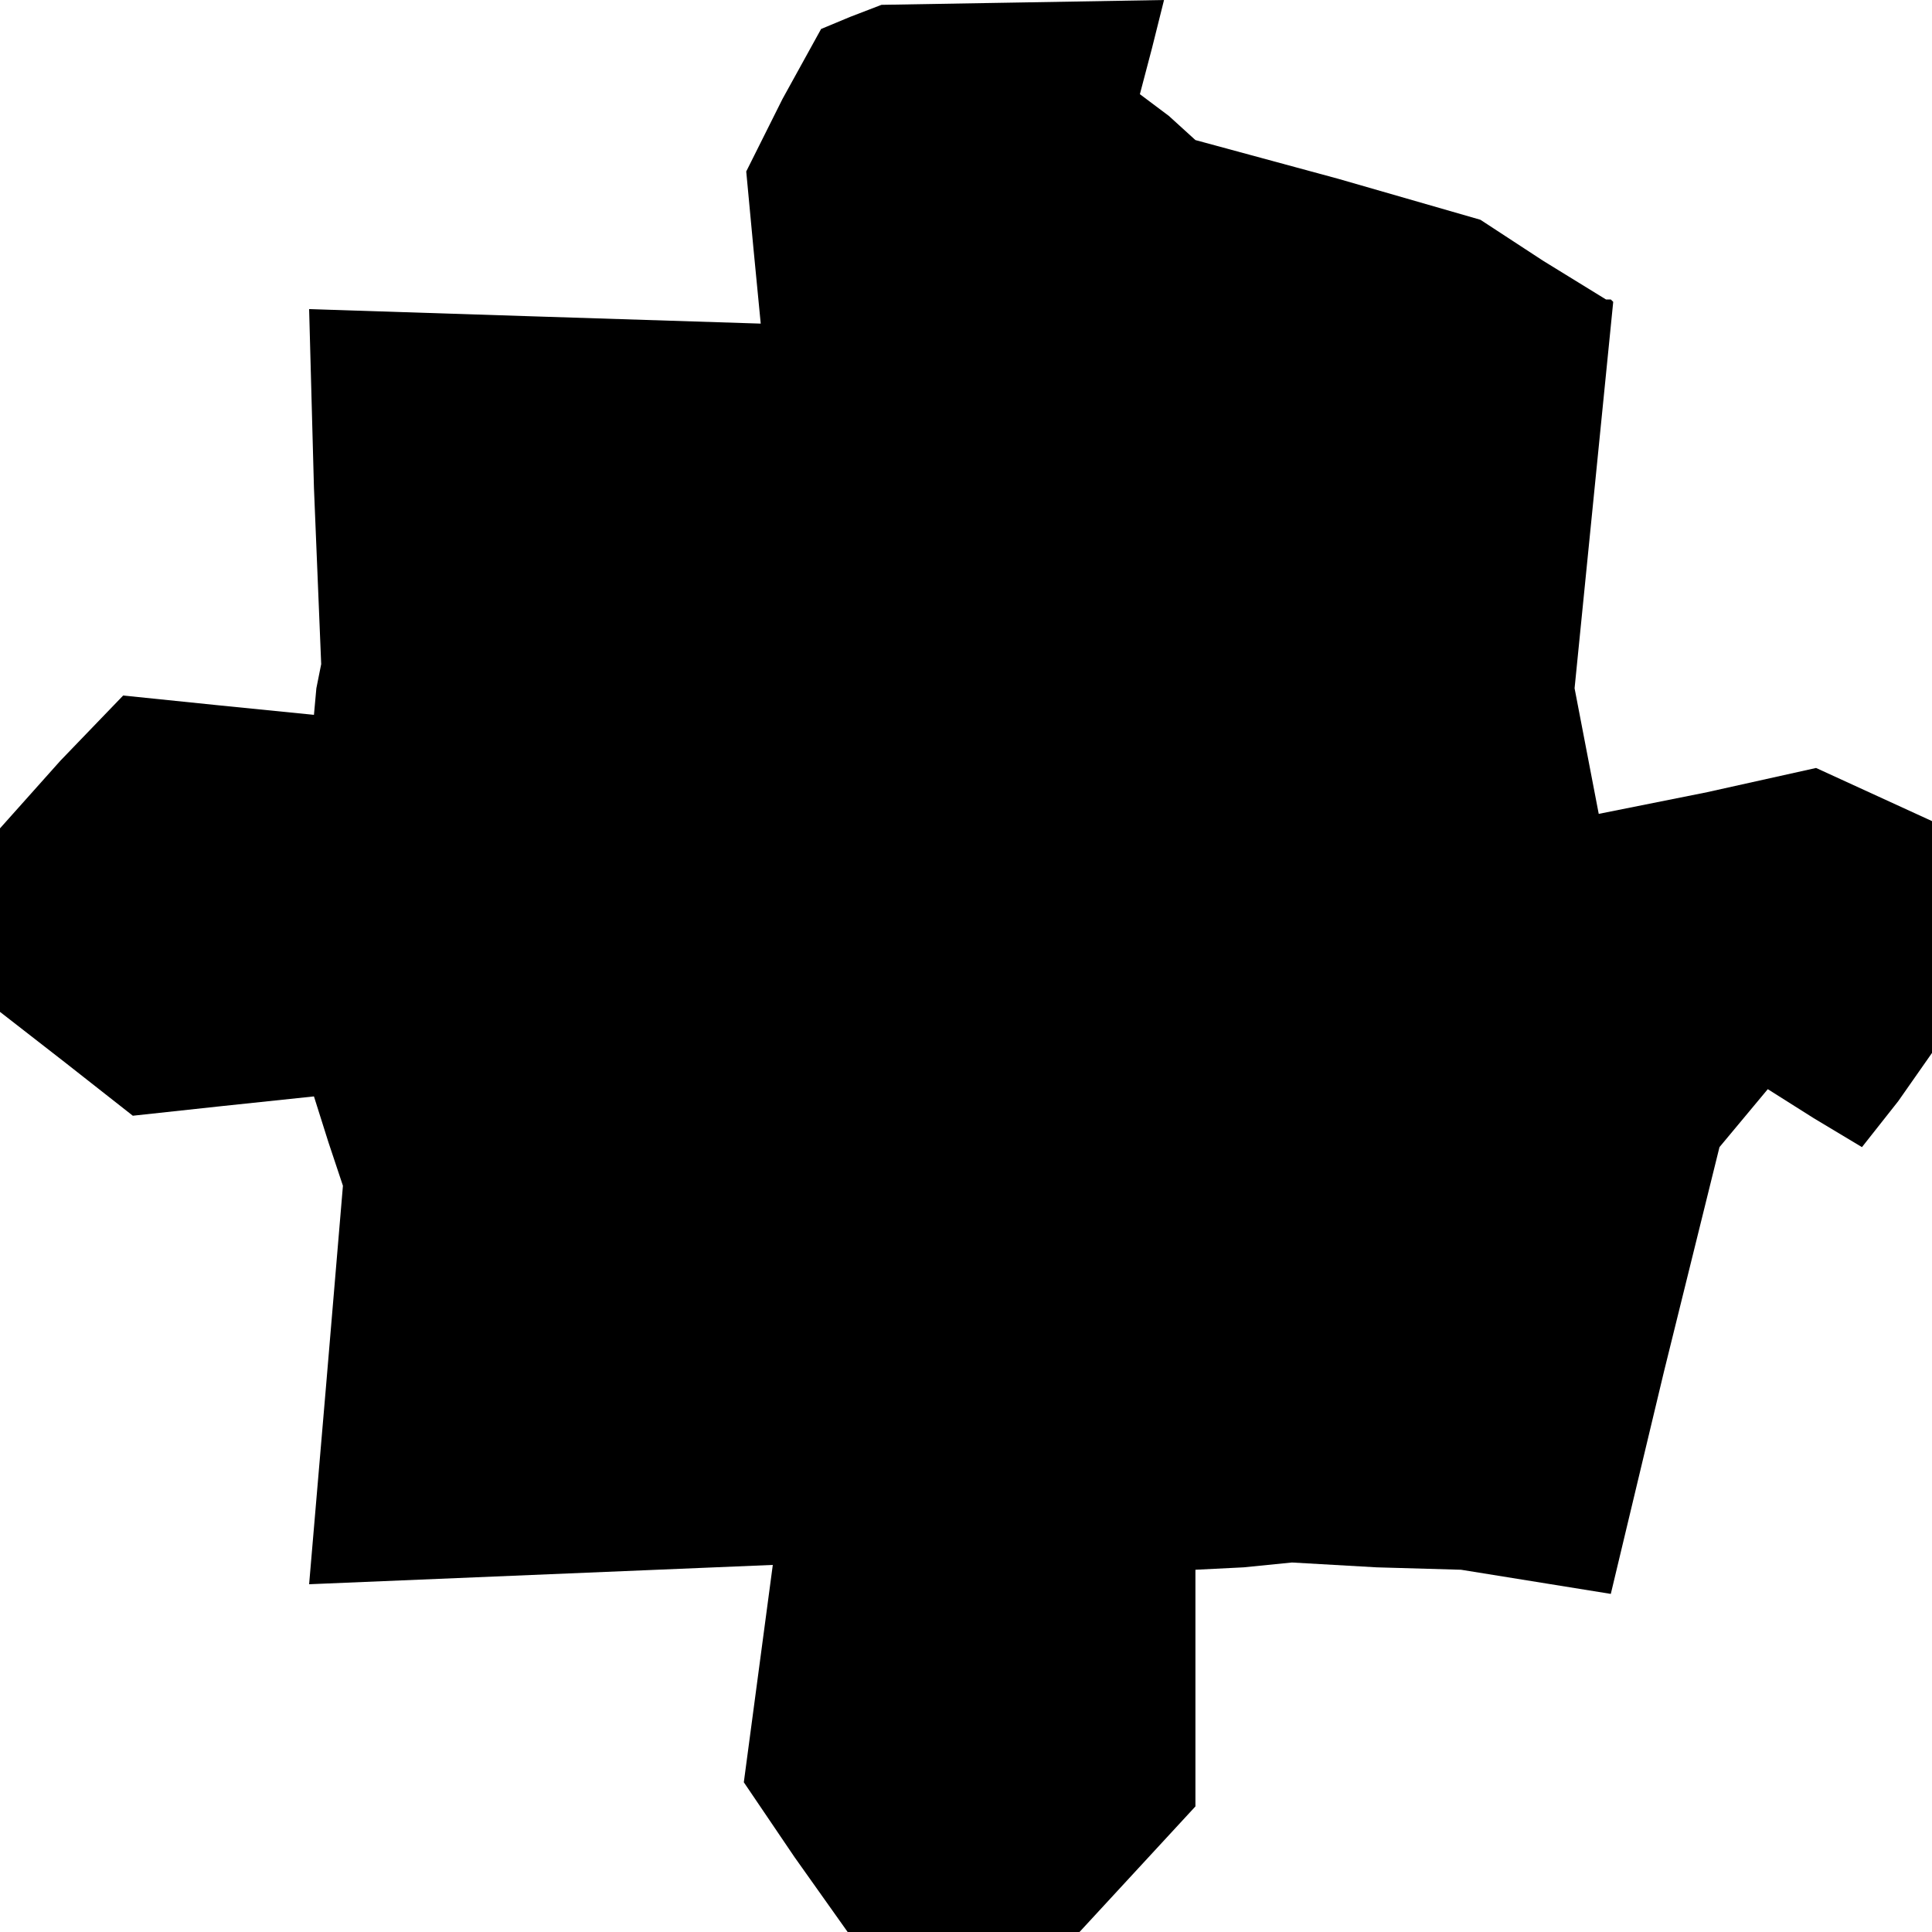 <?xml version="1.0" standalone="no"?>
<!DOCTYPE svg PUBLIC "-//W3C//DTD SVG 20010904//EN"
 "http://www.w3.org/TR/2001/REC-SVG-20010904/DTD/svg10.dtd">
<svg version="1.0" xmlns="http://www.w3.org/2000/svg"
 width="80pt" height="80pt" viewBox="0 0 80 80"
 preserveAspectRatio="xMidYMid meet">
<g transform="translate(0,80) scale(0.1,-0.1)"
fill="#000000" stroke="none">
<path d="M352 793 l-12 -5 -16 -29 -15 -30 3 -32 3 -31 -94 3 -93 3 2 -74 3
-73 -2 -10 -1 -11 -40 4 -39 4 -26 -27 -25 -28 0 -38 0 -38 27 -21 28 -22 37
4 38 4 6 -19 6 -18 -7 -83 -7 -82 96 4 96 4 -6 -45 -6 -45 21 -31 22 -31 48 0
48 0 24 26 24 26 0 49 0 49 20 1 20 2 35 -2 35 -1 31 -5 31 -5 22 92 23 93 10
12 10 12 19 -12 20 -12 15 19 14 20 0 48 0 48 -24 11 -24 11 -45 -10 -45 -9
-5 26 -5 26 8 80 8 80 -1 1 -2 0 -26 16 -26 17 -59 17 -59 16 -11 10 -12 9 5
19 5 20 -58 -1 -59 -1 -13 -5z"/>
</g>
</svg>
